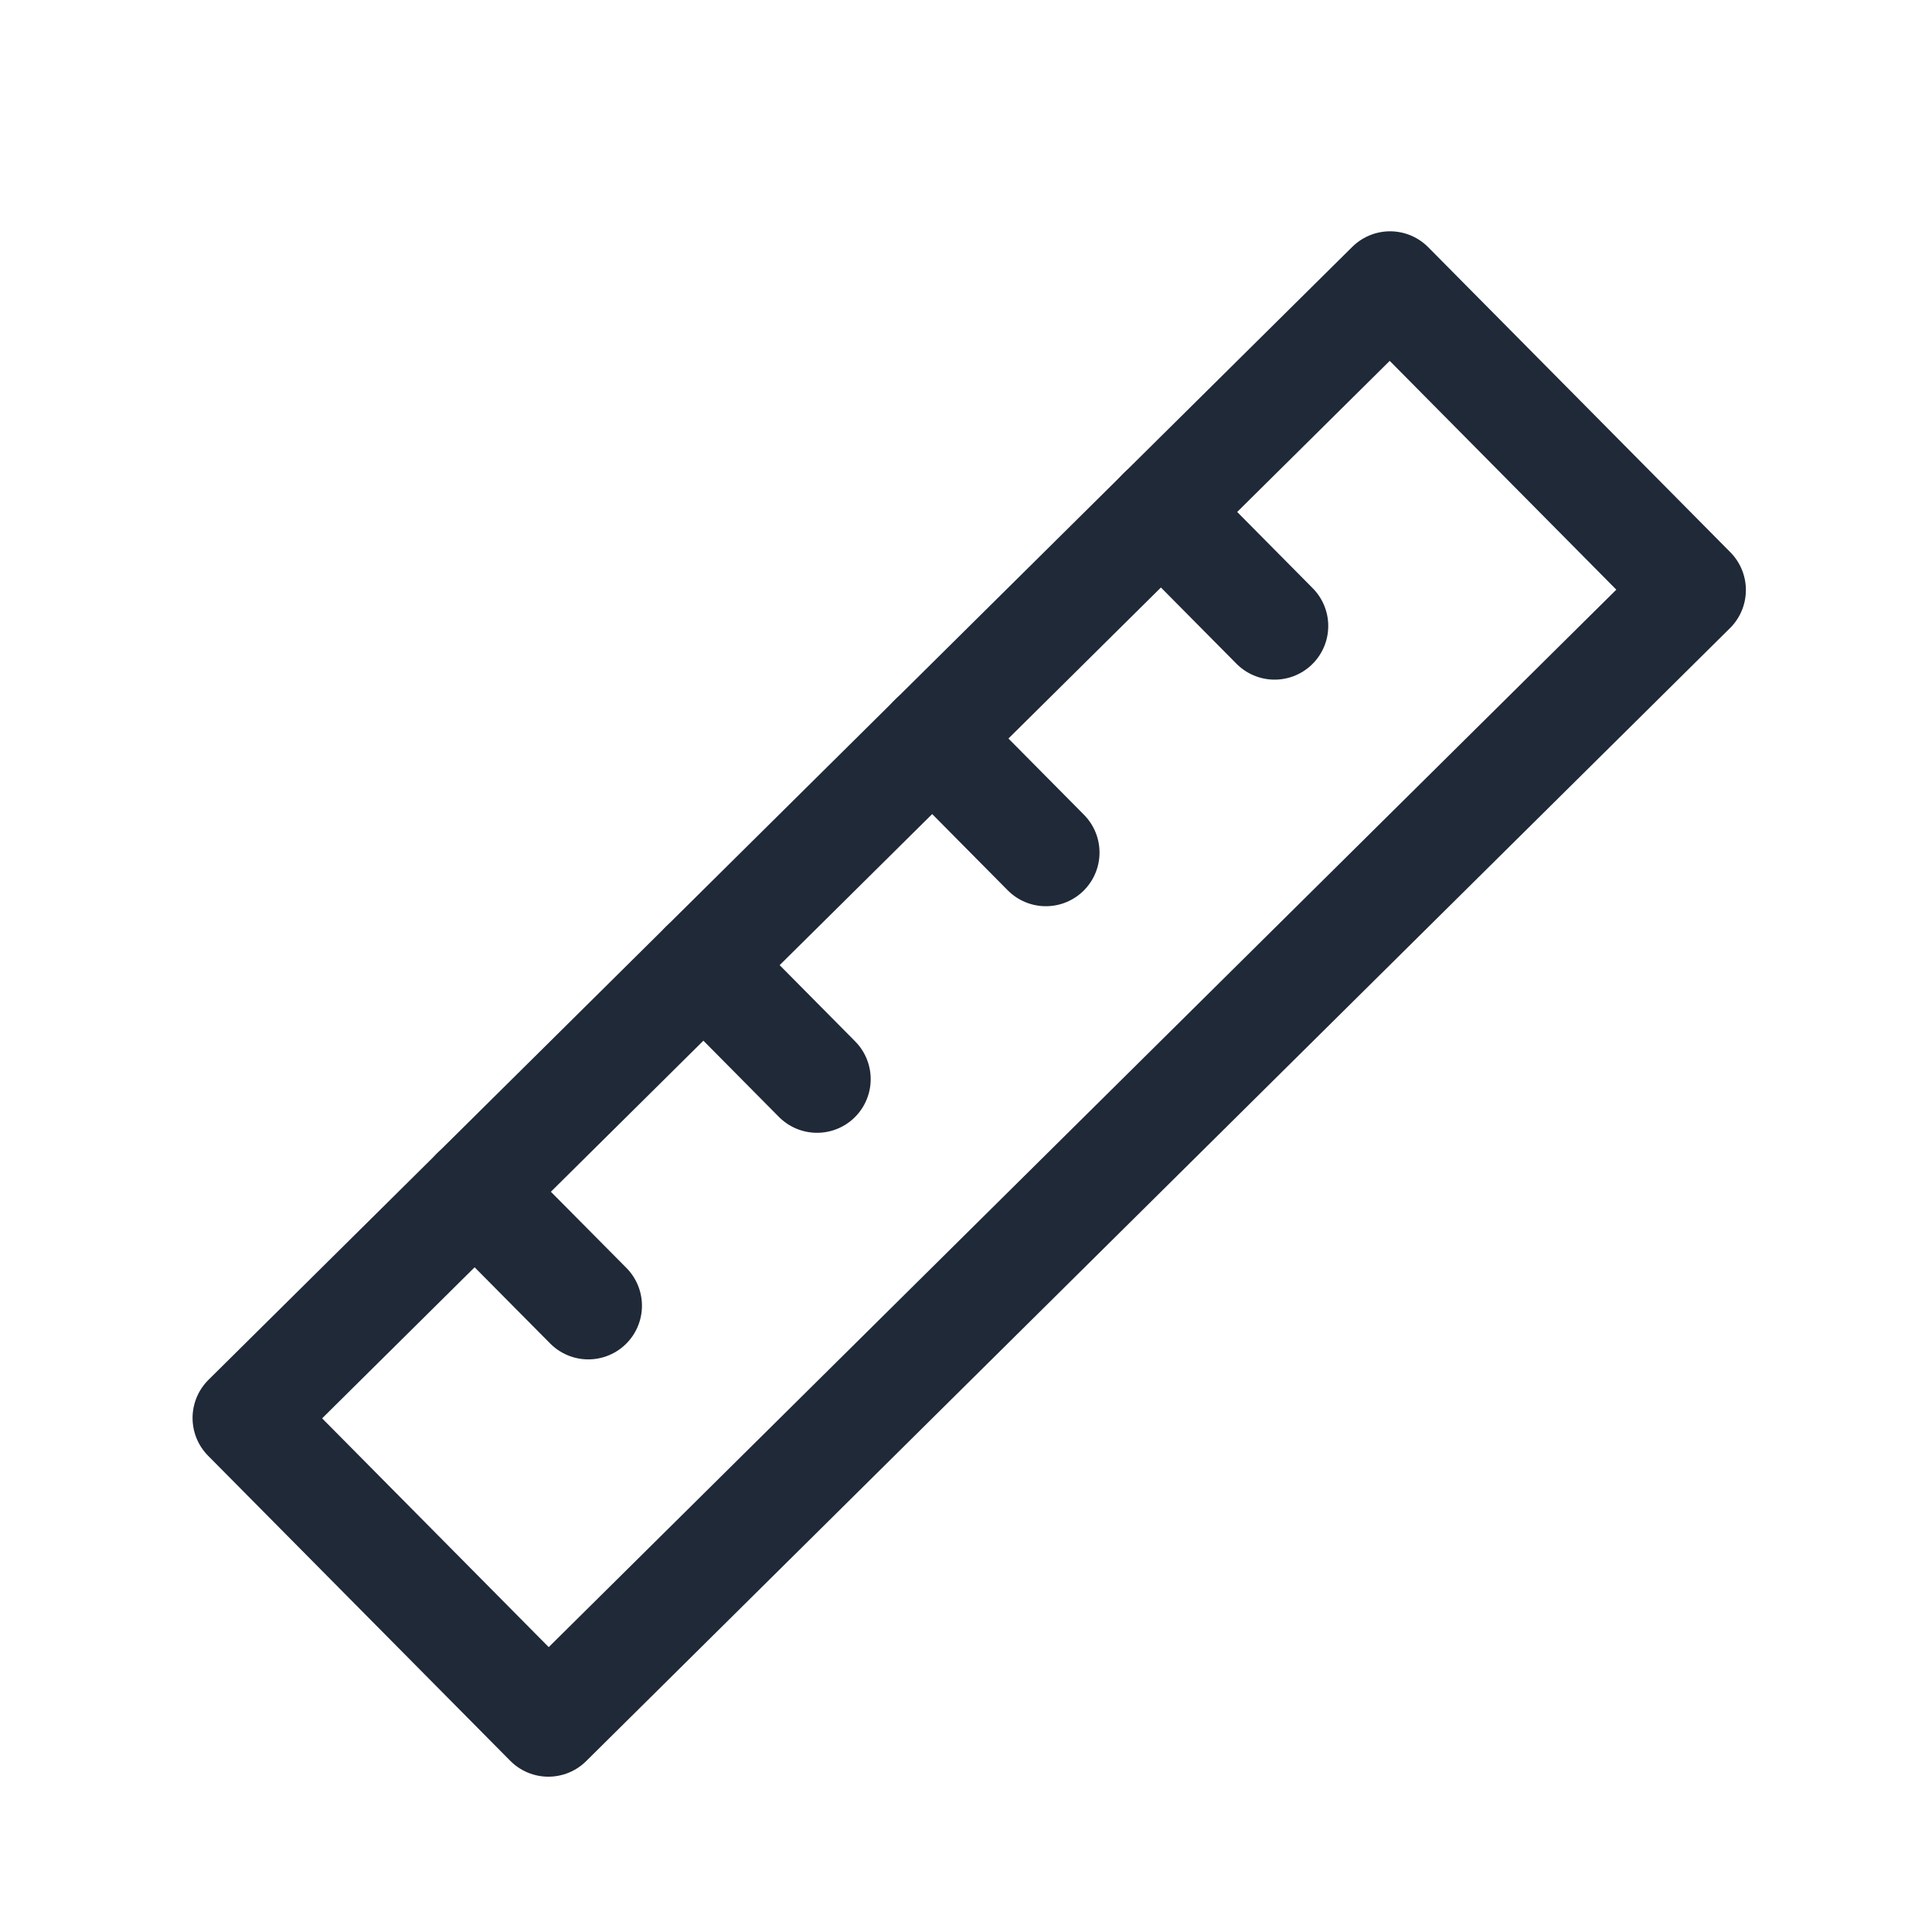 <svg width="18" height="18" viewBox="0 0 18 18" fill="none" xmlns="http://www.w3.org/2000/svg">
<path d="M5.109 16.053L2.294 13.211L12.951 2.655L15.766 5.497L5.109 16.053Z" stroke="#1F2937" stroke-linecap="round" stroke-linejoin="round"/>
<path d="M4.425 11.1L5.481 12.165" stroke="#1F2937" stroke-linecap="round" stroke-linejoin="round"/>
<path d="M6.557 8.989L7.612 10.054" stroke="#1F2937" stroke-linecap="round" stroke-linejoin="round"/>
<path d="M8.688 6.877L9.744 7.943" stroke="#1F2937" stroke-linecap="round" stroke-linejoin="round"/>
<path d="M10.819 4.766L11.875 5.832" stroke="#1F2937" stroke-linecap="round" stroke-linejoin="round"/>
</svg>

